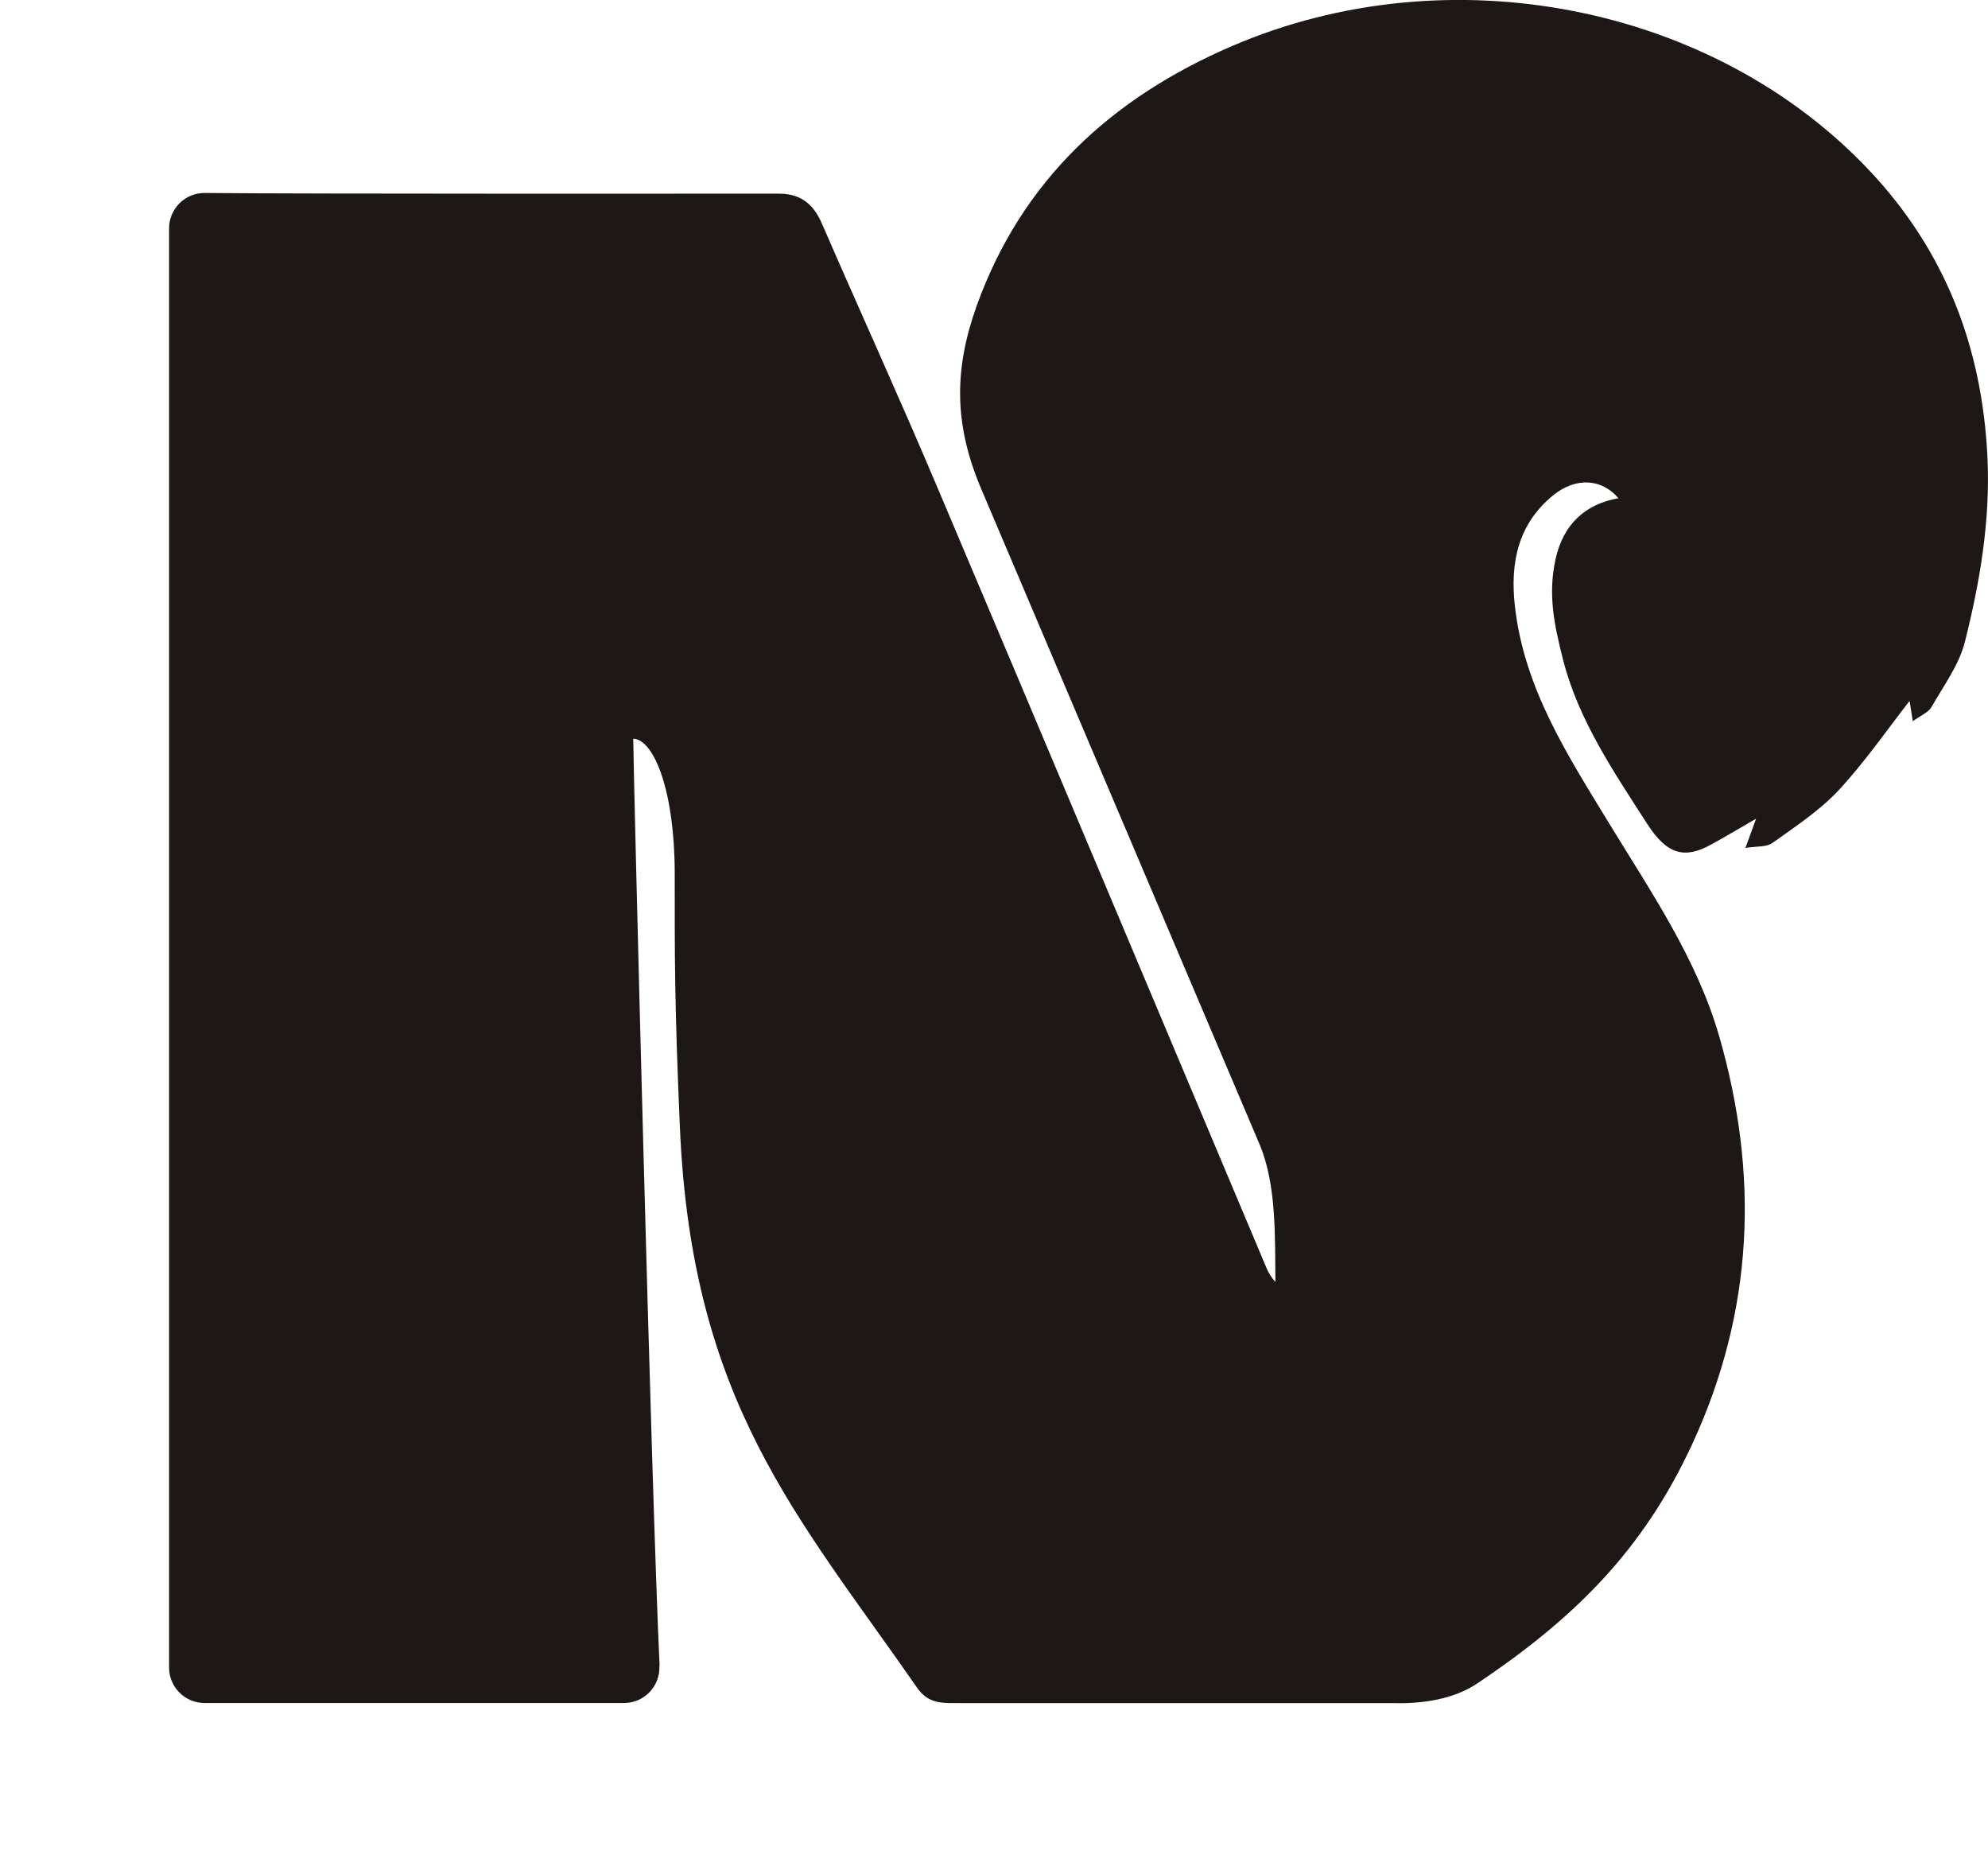 <?xml version="1.0" encoding="UTF-8"?><svg id="Layer_1" xmlns="http://www.w3.org/2000/svg" viewBox="0 0 173.42 163.08"><defs><style>.cls-1{fill:#1d1716;}</style></defs><g id="KTVBG7"><path class="cls-1" d="M57.52,145.29c.08,1.76-1.32,3.23-3.08,3.23H17.84c-1.7,0-3.09-1.38-3.09-3.09V19.92c0-1.72,1.4-3.11,3.12-3.09,8.34,.09,45.78,.06,50.11,.06,2.16,0,3.13,1.24,3.74,2.66,3.29,7.57,6.71,15.07,9.93,22.67,9.65,22.77,19.22,45.58,28.83,68.36,.18,.44,.43,.84,.78,1.22-.05-3.83,.12-8.46-1.39-12.02-8.08-19.05-16.19-38.08-24.27-57.13-2.38-5.61-2.4-10.39-.4-15.98,3.94-10.97,11.81-18.16,22.29-22.66,18.95-8.15,42.03-3.58,55.64,10.92,6.56,6.99,9.77,15.33,10.24,24.89,.27,5.53-.64,10.87-1.96,16.14-.51,2.03-1.87,3.86-2.93,5.72-.26,.45-.89,.69-1.62,1.22-.15-.97-.24-1.55-.28-1.77-1.94,2.48-3.88,5.3-6.18,7.78-1.67,1.79-3.78,3.17-5.79,4.61-.52,.37-1.37,.27-2.35,.43,.37-1.02,.58-1.59,.93-2.55-1.5,.86-2.72,1.6-3.97,2.28-2.22,1.21-3.77,.91-5.53-1.83-2.86-4.46-6-9.03-7.34-14.32-.78-3.07-1.33-5.7-.65-8.78,.66-2.98,2.54-4.78,5.48-5.3-1.42-1.68-3.66-1.88-5.66-.28-3.09,2.5-3.8,5.89-3.37,9.69,.8,7.16,4.59,12.99,8.21,18.93,3.65,5.98,7.67,11.83,9.62,18.61,3.47,12.06,3.02,23.89-2.35,35.52-4.32,9.35-10.33,15.23-18.74,20.88-2.04,1.37-4.72,1.8-7.32,1.73h-37.44c-1.85-.02-3.07,.18-4.14-1.36-10.43-15.01-19.65-24.91-20.68-48.86-.48-11.05-.45-15.01-.45-22.13s-1.78-11.68-3.62-11.76c0,2.22,1.59,66.08,2.3,80.88Z"/></g></svg>